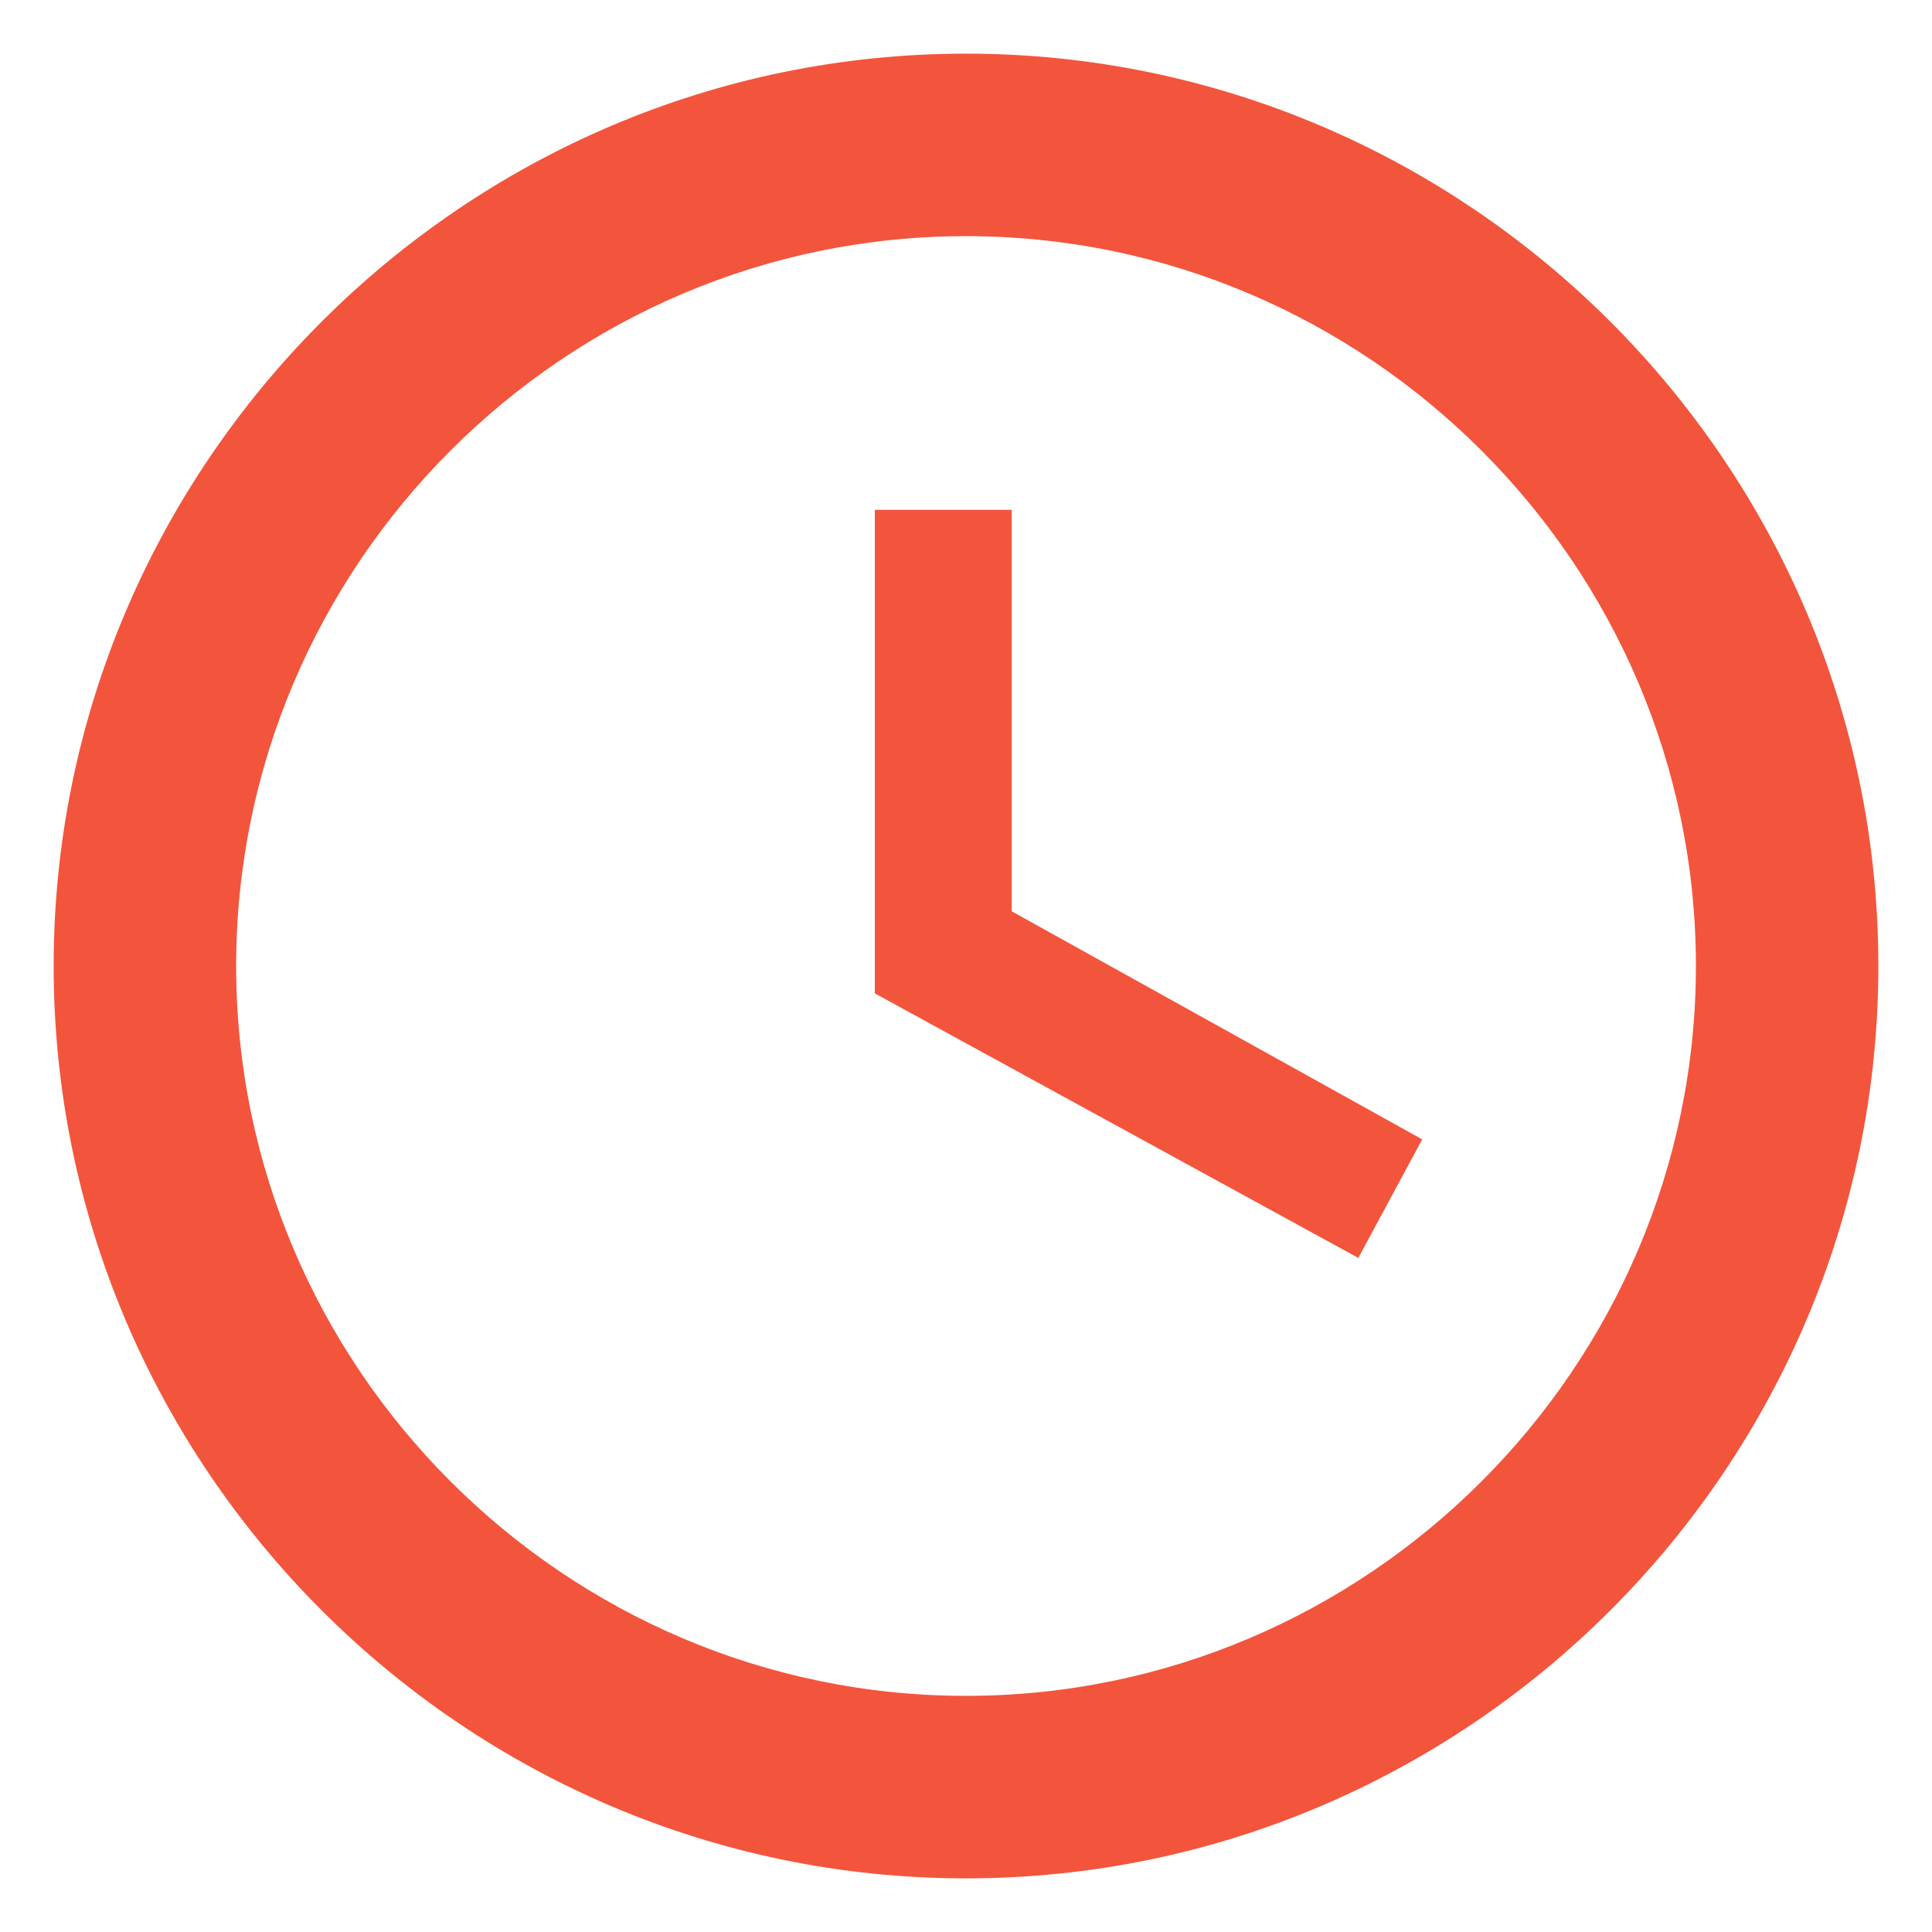 <svg width="30" height="30" viewBox="0 0 30 30" fill="none" xmlns="http://www.w3.org/2000/svg">
<path d="M15 26.333C21.233 26.333 26.334 21.233 26.334 15C26.334 8.767 21.233 3.667 15 3.667C8.767 3.667 3.667 8.767 3.667 15C3.667 21.233 8.767 26.333 15 26.333ZM15 0.833C22.792 0.833 29.167 7.208 29.167 15C29.167 22.792 22.792 29.167 15 29.167C7.208 29.167 0.833 22.792 0.833 15C0.833 7.208 7.208 0.833 15 0.833ZM22.084 17.692L21.092 19.533L13.584 15.425V7.917H15.709V14.15L22.084 17.692Z" fill="#F3553C"/>
</svg>
